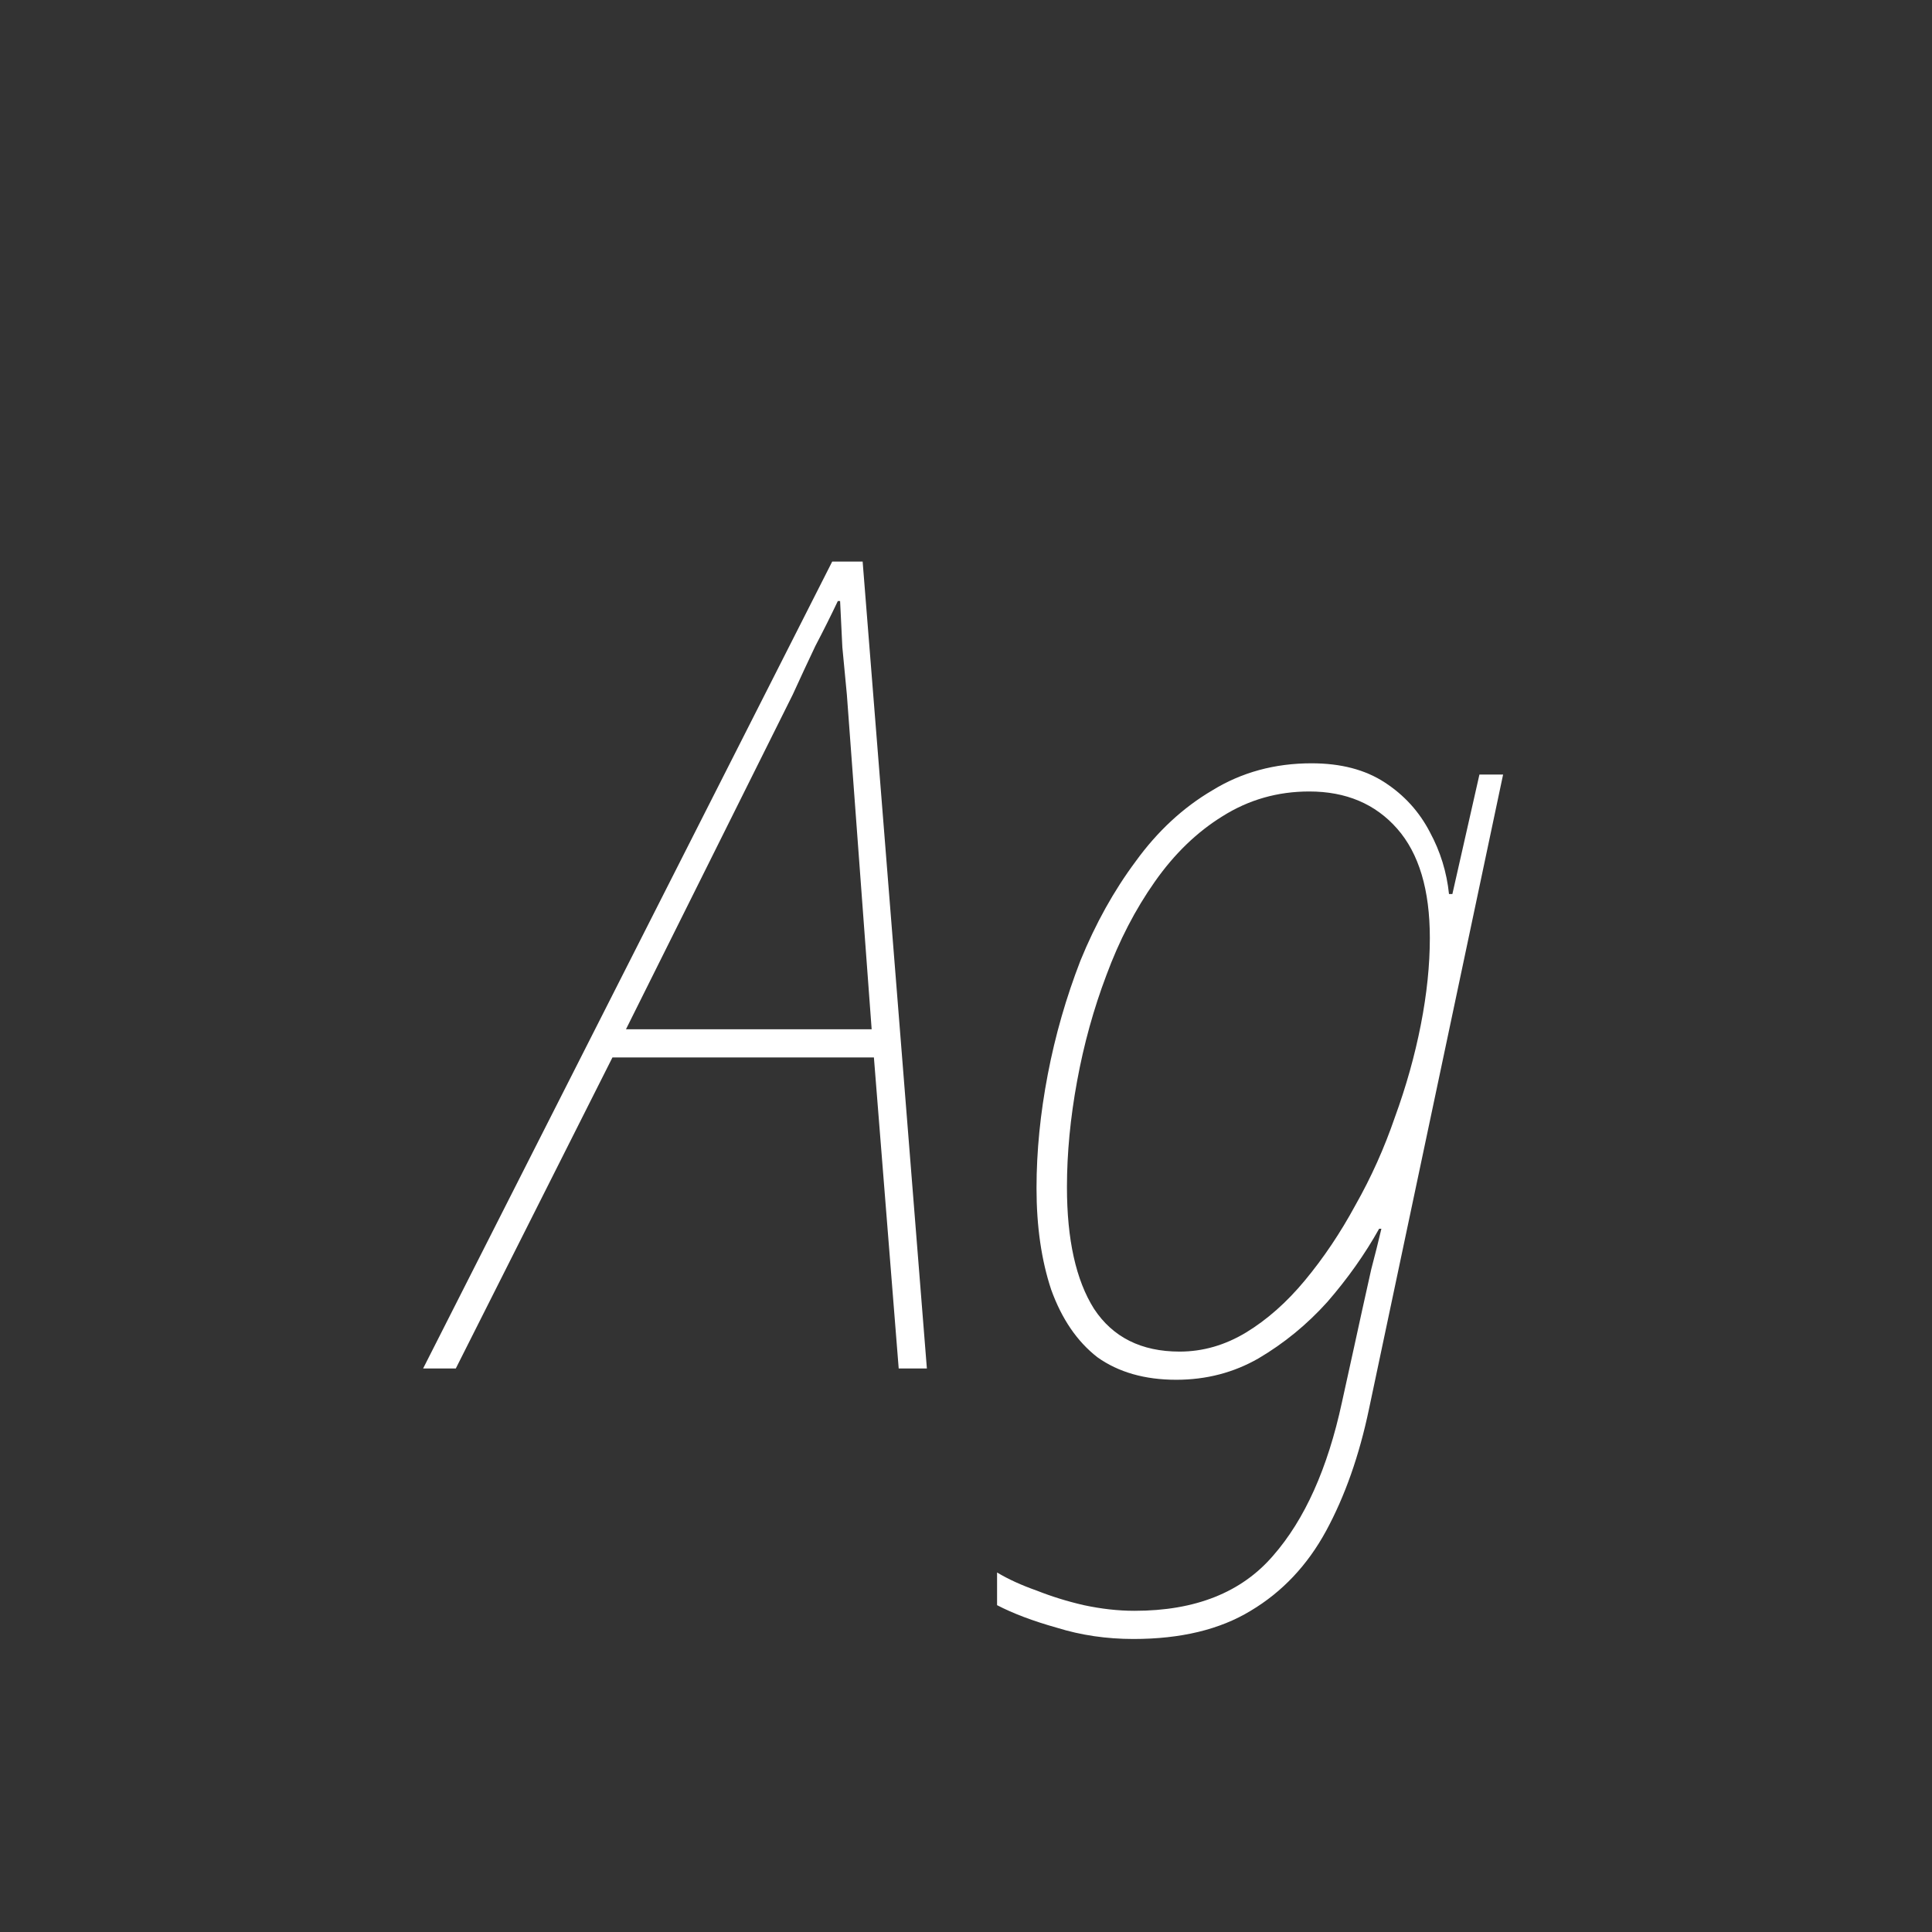 <svg width="24" height="24" viewBox="0 0 24 24" fill="none" xmlns="http://www.w3.org/2000/svg">
<rect x="0" y="0" width="24" height="24" fill="#333333" stroke="none"/>
<path d="M5.256 17L10.338 6.976H10.716L11.514 17H11.164L10.856 13.136H7.608L5.662 17H5.256ZM7.776 12.786H10.828L10.52 8.628C10.502 8.432 10.483 8.236 10.464 8.04C10.455 7.844 10.446 7.652 10.436 7.466H10.408C10.324 7.643 10.231 7.83 10.128 8.026C10.035 8.222 9.942 8.422 9.848 8.628L7.776 12.786ZM14.08 20.36C13.744 20.36 13.427 20.313 13.128 20.22C12.829 20.136 12.582 20.042 12.386 19.94V19.534C12.526 19.618 12.689 19.692 12.876 19.758C13.063 19.832 13.259 19.893 13.464 19.94C13.679 19.986 13.889 20.01 14.094 20.01C14.85 20.01 15.424 19.781 15.816 19.324C16.208 18.876 16.493 18.241 16.67 17.42L16.824 16.72C16.852 16.589 16.885 16.44 16.922 16.272C16.959 16.104 16.997 15.936 17.034 15.768C17.081 15.59 17.123 15.422 17.16 15.264H17.132C16.955 15.581 16.74 15.884 16.488 16.174C16.236 16.454 15.951 16.687 15.634 16.874C15.326 17.051 14.985 17.14 14.612 17.14C14.22 17.14 13.893 17.046 13.632 16.86C13.38 16.664 13.189 16.384 13.058 16.02C12.937 15.656 12.876 15.236 12.876 14.76C12.876 14.302 12.923 13.831 13.016 13.346C13.109 12.86 13.245 12.389 13.422 11.932C13.609 11.474 13.837 11.064 14.108 10.7C14.379 10.326 14.696 10.032 15.06 9.818C15.424 9.594 15.835 9.482 16.292 9.482C16.656 9.482 16.959 9.561 17.202 9.72C17.445 9.878 17.631 10.084 17.762 10.336C17.893 10.578 17.972 10.835 18 11.106H18.042L18.378 9.622H18.672L17.006 17.504C16.885 18.082 16.707 18.586 16.474 19.016C16.241 19.445 15.928 19.776 15.536 20.01C15.153 20.243 14.668 20.36 14.08 20.36ZM14.654 16.79C14.943 16.79 15.219 16.71 15.48 16.552C15.741 16.393 15.984 16.178 16.208 15.908C16.441 15.628 16.651 15.315 16.838 14.97C17.034 14.624 17.197 14.26 17.328 13.878C17.468 13.495 17.575 13.112 17.65 12.73C17.725 12.347 17.762 11.988 17.762 11.652C17.762 11.054 17.627 10.602 17.356 10.294C17.085 9.986 16.721 9.832 16.264 9.832C15.872 9.832 15.513 9.934 15.186 10.14C14.869 10.336 14.589 10.606 14.346 10.952C14.103 11.297 13.903 11.684 13.744 12.114C13.585 12.534 13.464 12.972 13.38 13.43C13.296 13.887 13.254 14.326 13.254 14.746C13.254 15.399 13.366 15.903 13.59 16.258C13.823 16.612 14.178 16.79 14.654 16.79Z" fill="white"/>
</svg>
